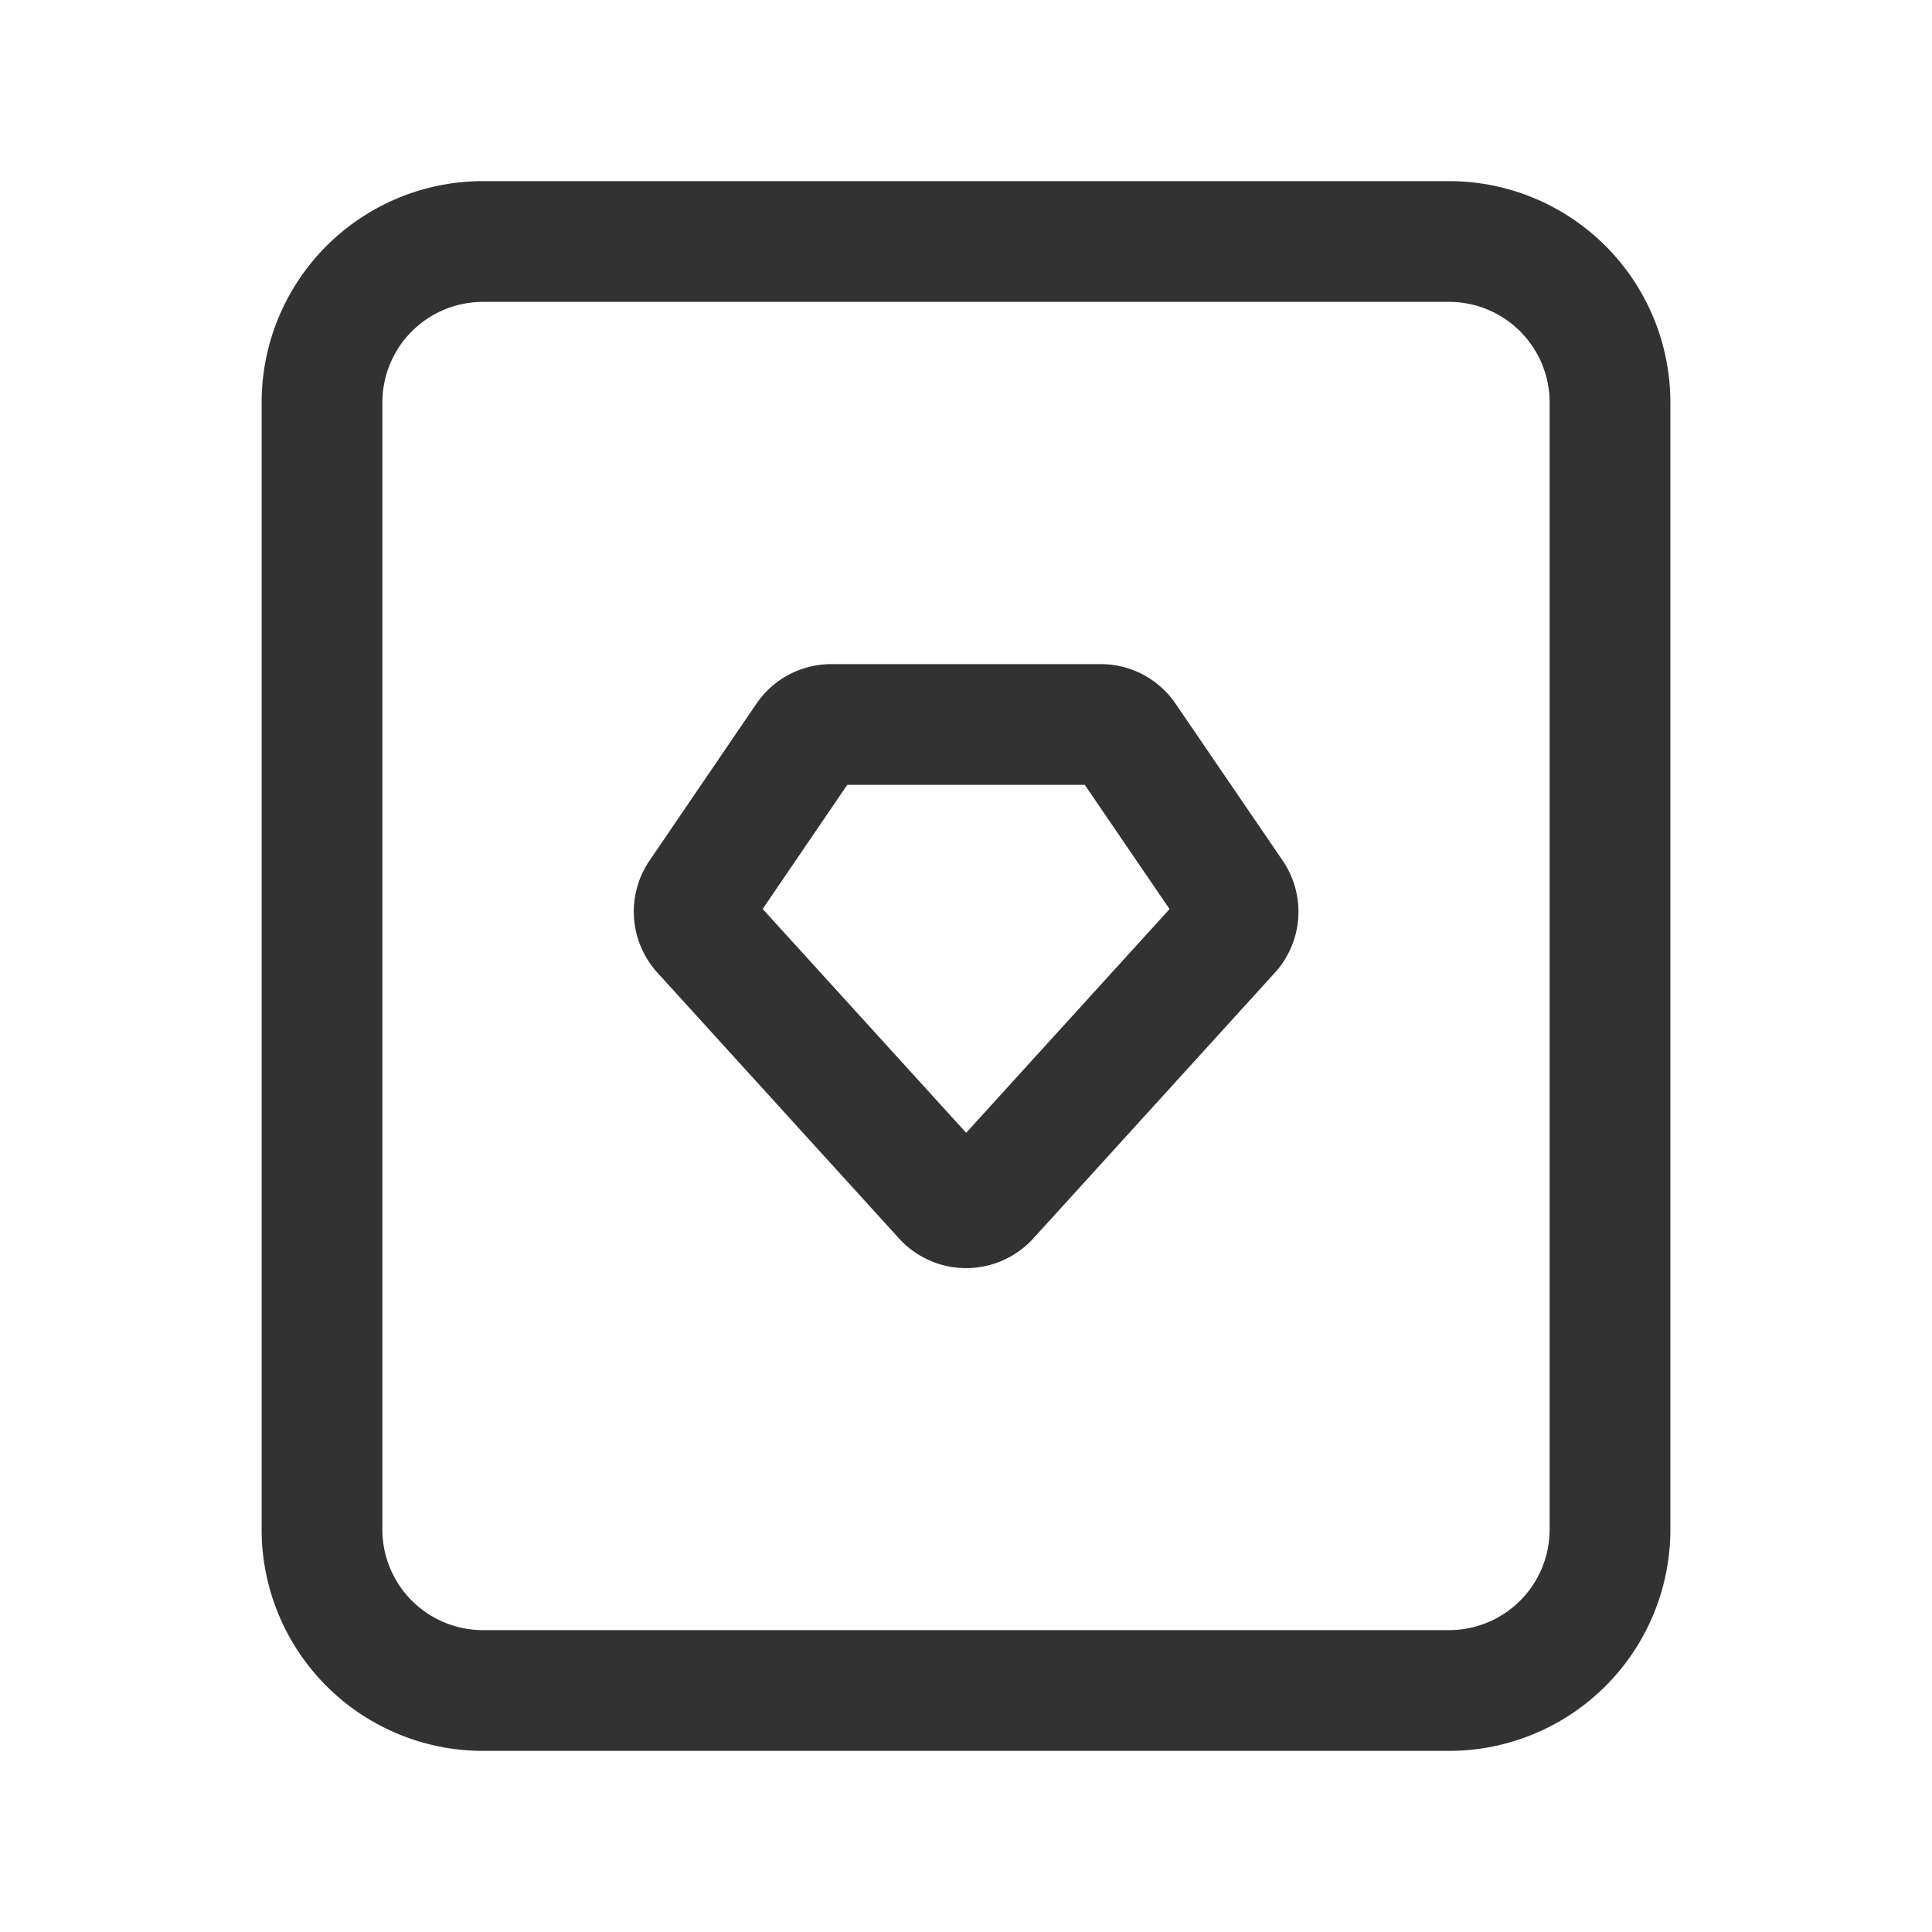 <svg id="Layer_3" data-name="Layer 3" xmlns="http://www.w3.org/2000/svg" viewBox="0 0 24 24"><title>Artboard 231</title><path d="M0,24V0H24V24Z" fill="none"/><path d="M6,3H18a2,2,0,0,1,2,2V19a2,2,0,0,1-2,2H6a2,2,0,0,1-2-2V5A2,2,0,0,1,6,3Z" fill="none" stroke="#323232" stroke-linecap="round" stroke-linejoin="round" stroke-width="1.5"/><path d="M8.722,11.579l3,3.3a.378.378,0,0,0,.56,0l3-3.3a.376.376,0,0,0,.032-.466L13.983,9.163A.374.374,0,0,0,13.674,9H10.326a.374.374,0,0,0-.309.163L8.689,11.112A.377.377,0,0,0,8.722,11.579Z" fill="none" stroke="#323232" stroke-linecap="round" stroke-linejoin="round" stroke-width="1.5"/></svg>